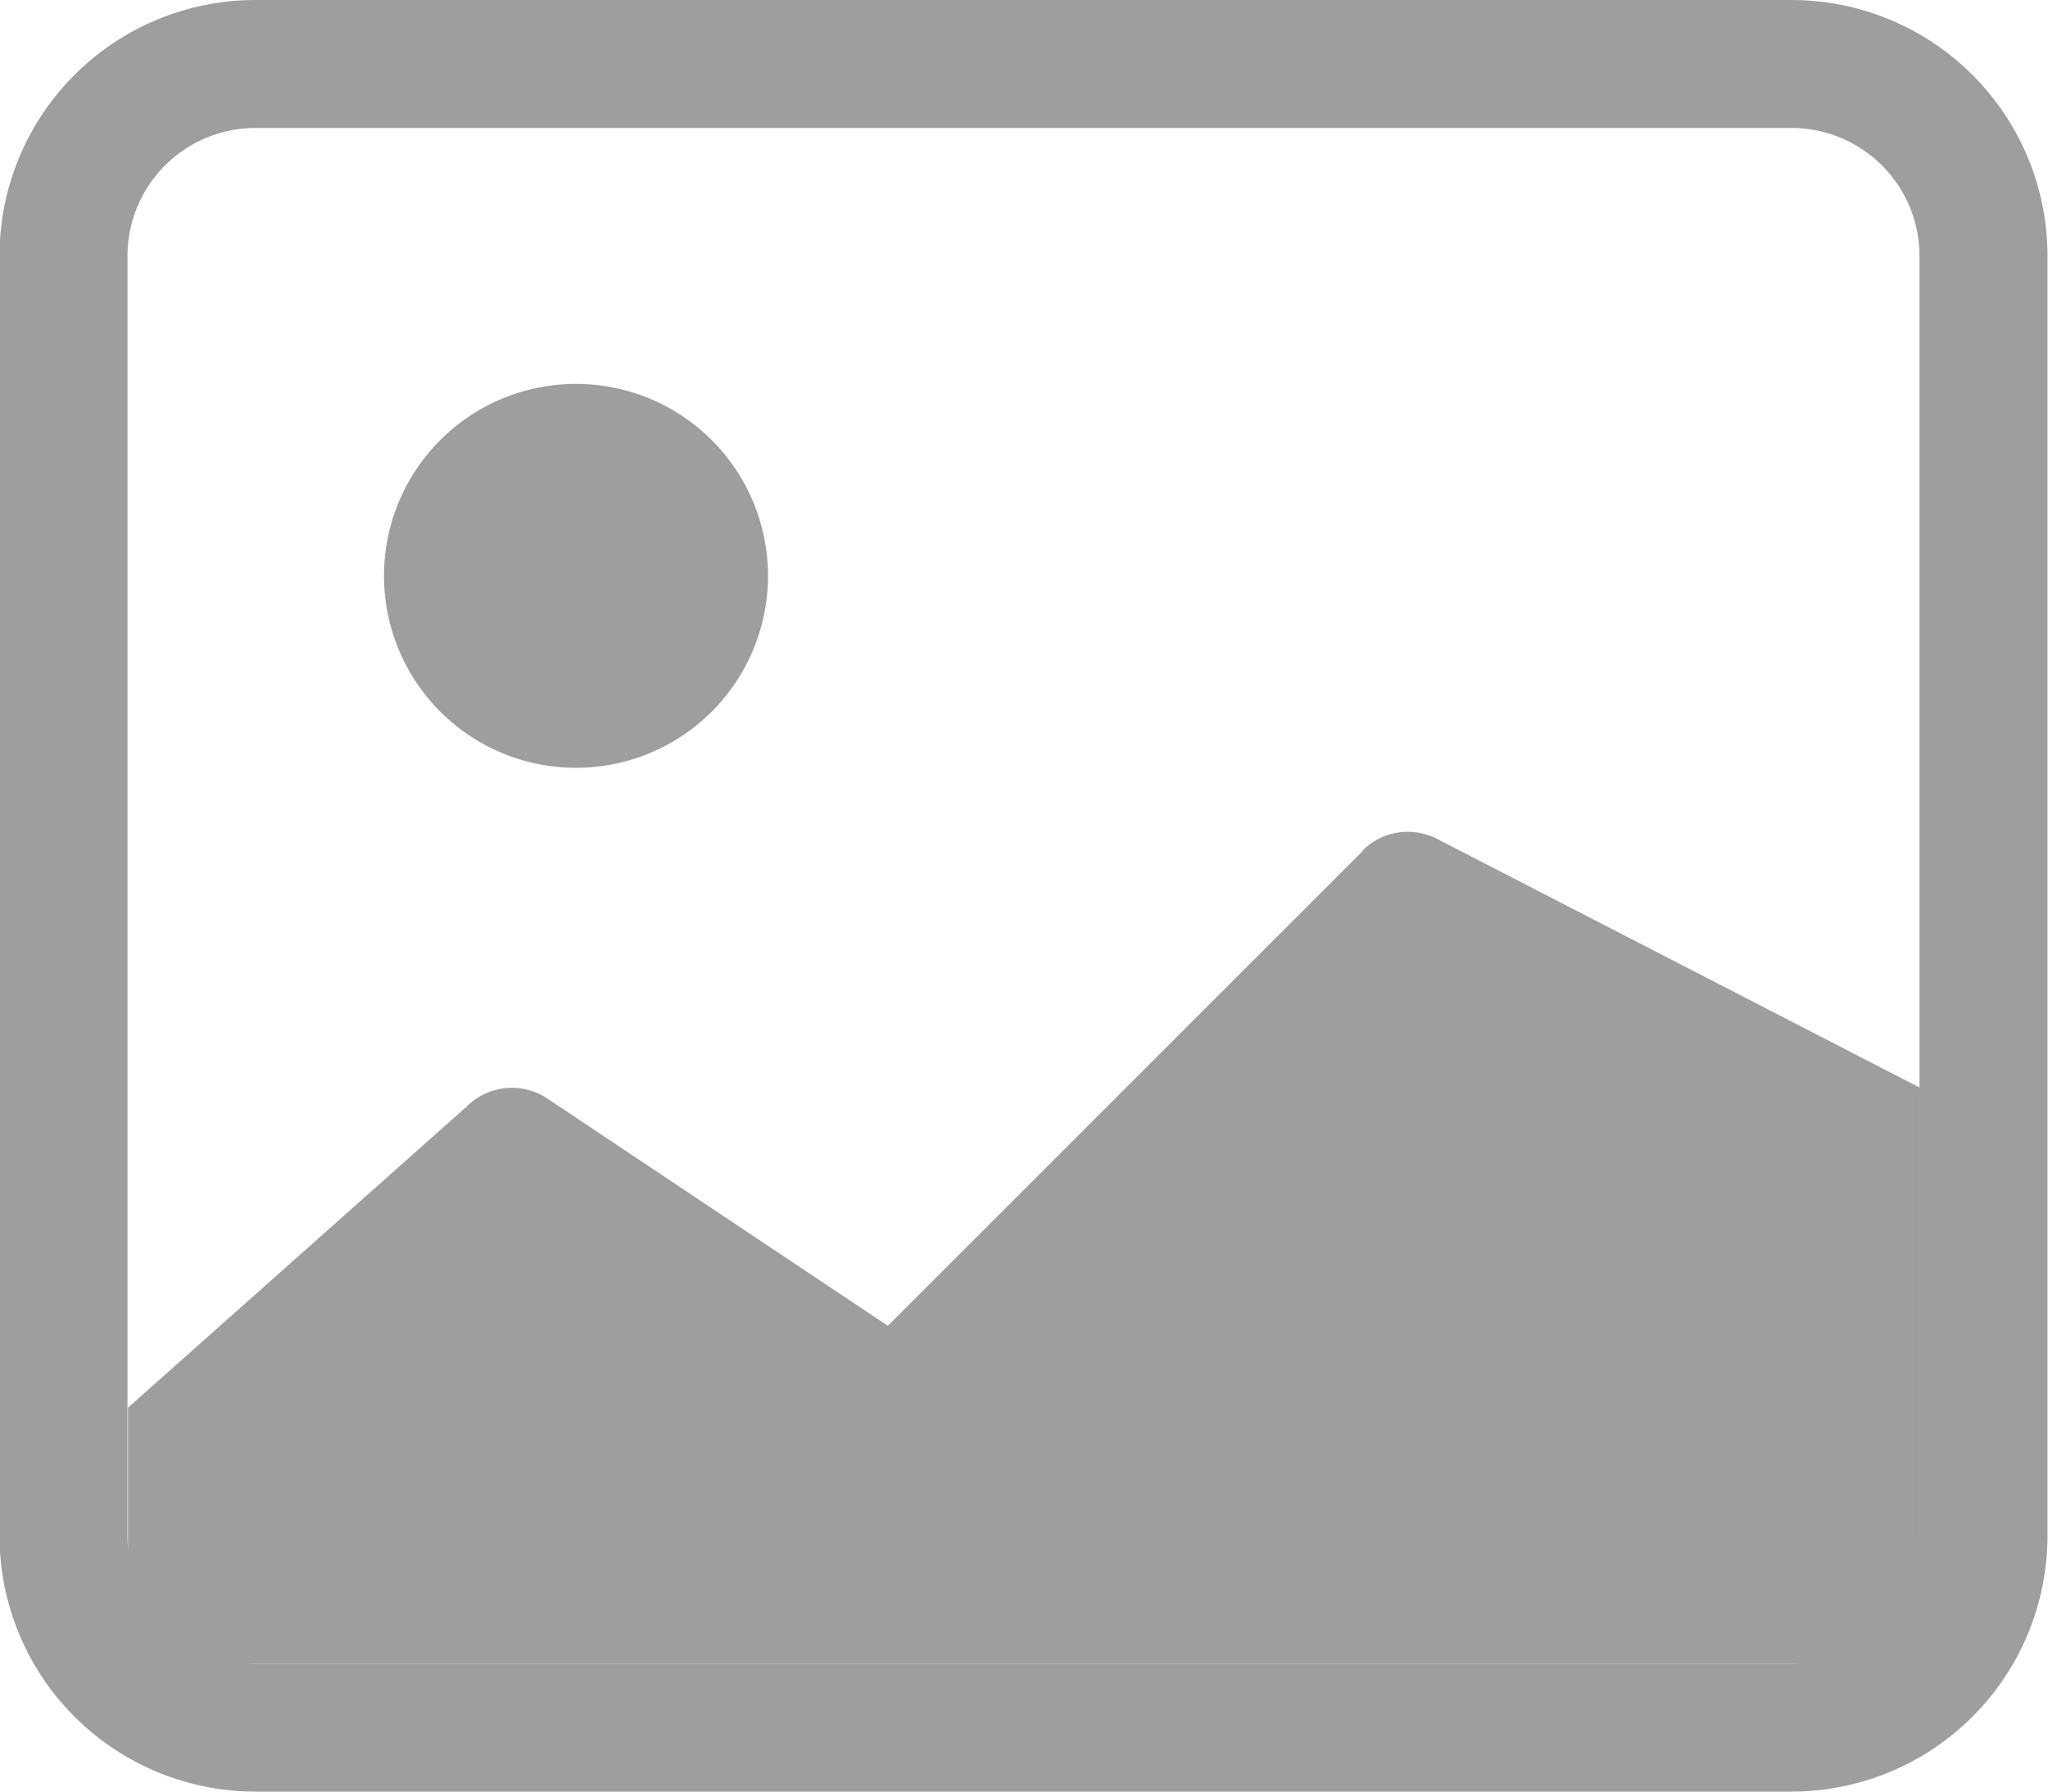 <svg xmlns="http://www.w3.org/2000/svg" width="20" height="17.5" viewBox="0 0 20 17.5">
  <g id="image" transform="translate(-0.005 -2.25)">
    <path id="Path_6630" data-name="Path 6630" d="M17.5,3.5H2.5a1.25,1.25,0,0,0-1.25,1.25v12.5A1.25,1.25,0,0,0,2.5,18.5h15a1.25,1.25,0,0,0,1.25-1.25V4.75A1.25,1.25,0,0,0,17.5,3.5ZM2.5,2.25A2.5,2.5,0,0,0,0,4.75v12.5a2.5,2.5,0,0,0,2.5,2.5h15a2.5,2.5,0,0,0,2.5-2.5V4.75a2.5,2.5,0,0,0-2.5-2.5H2.5Z" transform="translate(0 0)" fill="#9e9e9e" fill-rule="evenodd"/>
    <path id="Path_6631" data-name="Path 6631" d="M14.312,17.057a.625.625,0,0,1,.721-.116l4.722,2.434V25H2.255V22.5l3.308-2.942a.625.625,0,0,1,.787-.078L9.675,21.7l4.638-4.638Z" transform="translate(-1 -6.5)" fill="#9e9e9e"/>
    <path id="Path_6632" data-name="Path 6632" d="M8.63,12.75a1.875,1.875,0,1,0-1.875-1.875A1.875,1.875,0,0,0,8.63,12.75Z" transform="translate(-3 -3)" fill="#9e9e9e" fill-rule="evenodd"/>
  </g>
</svg>
